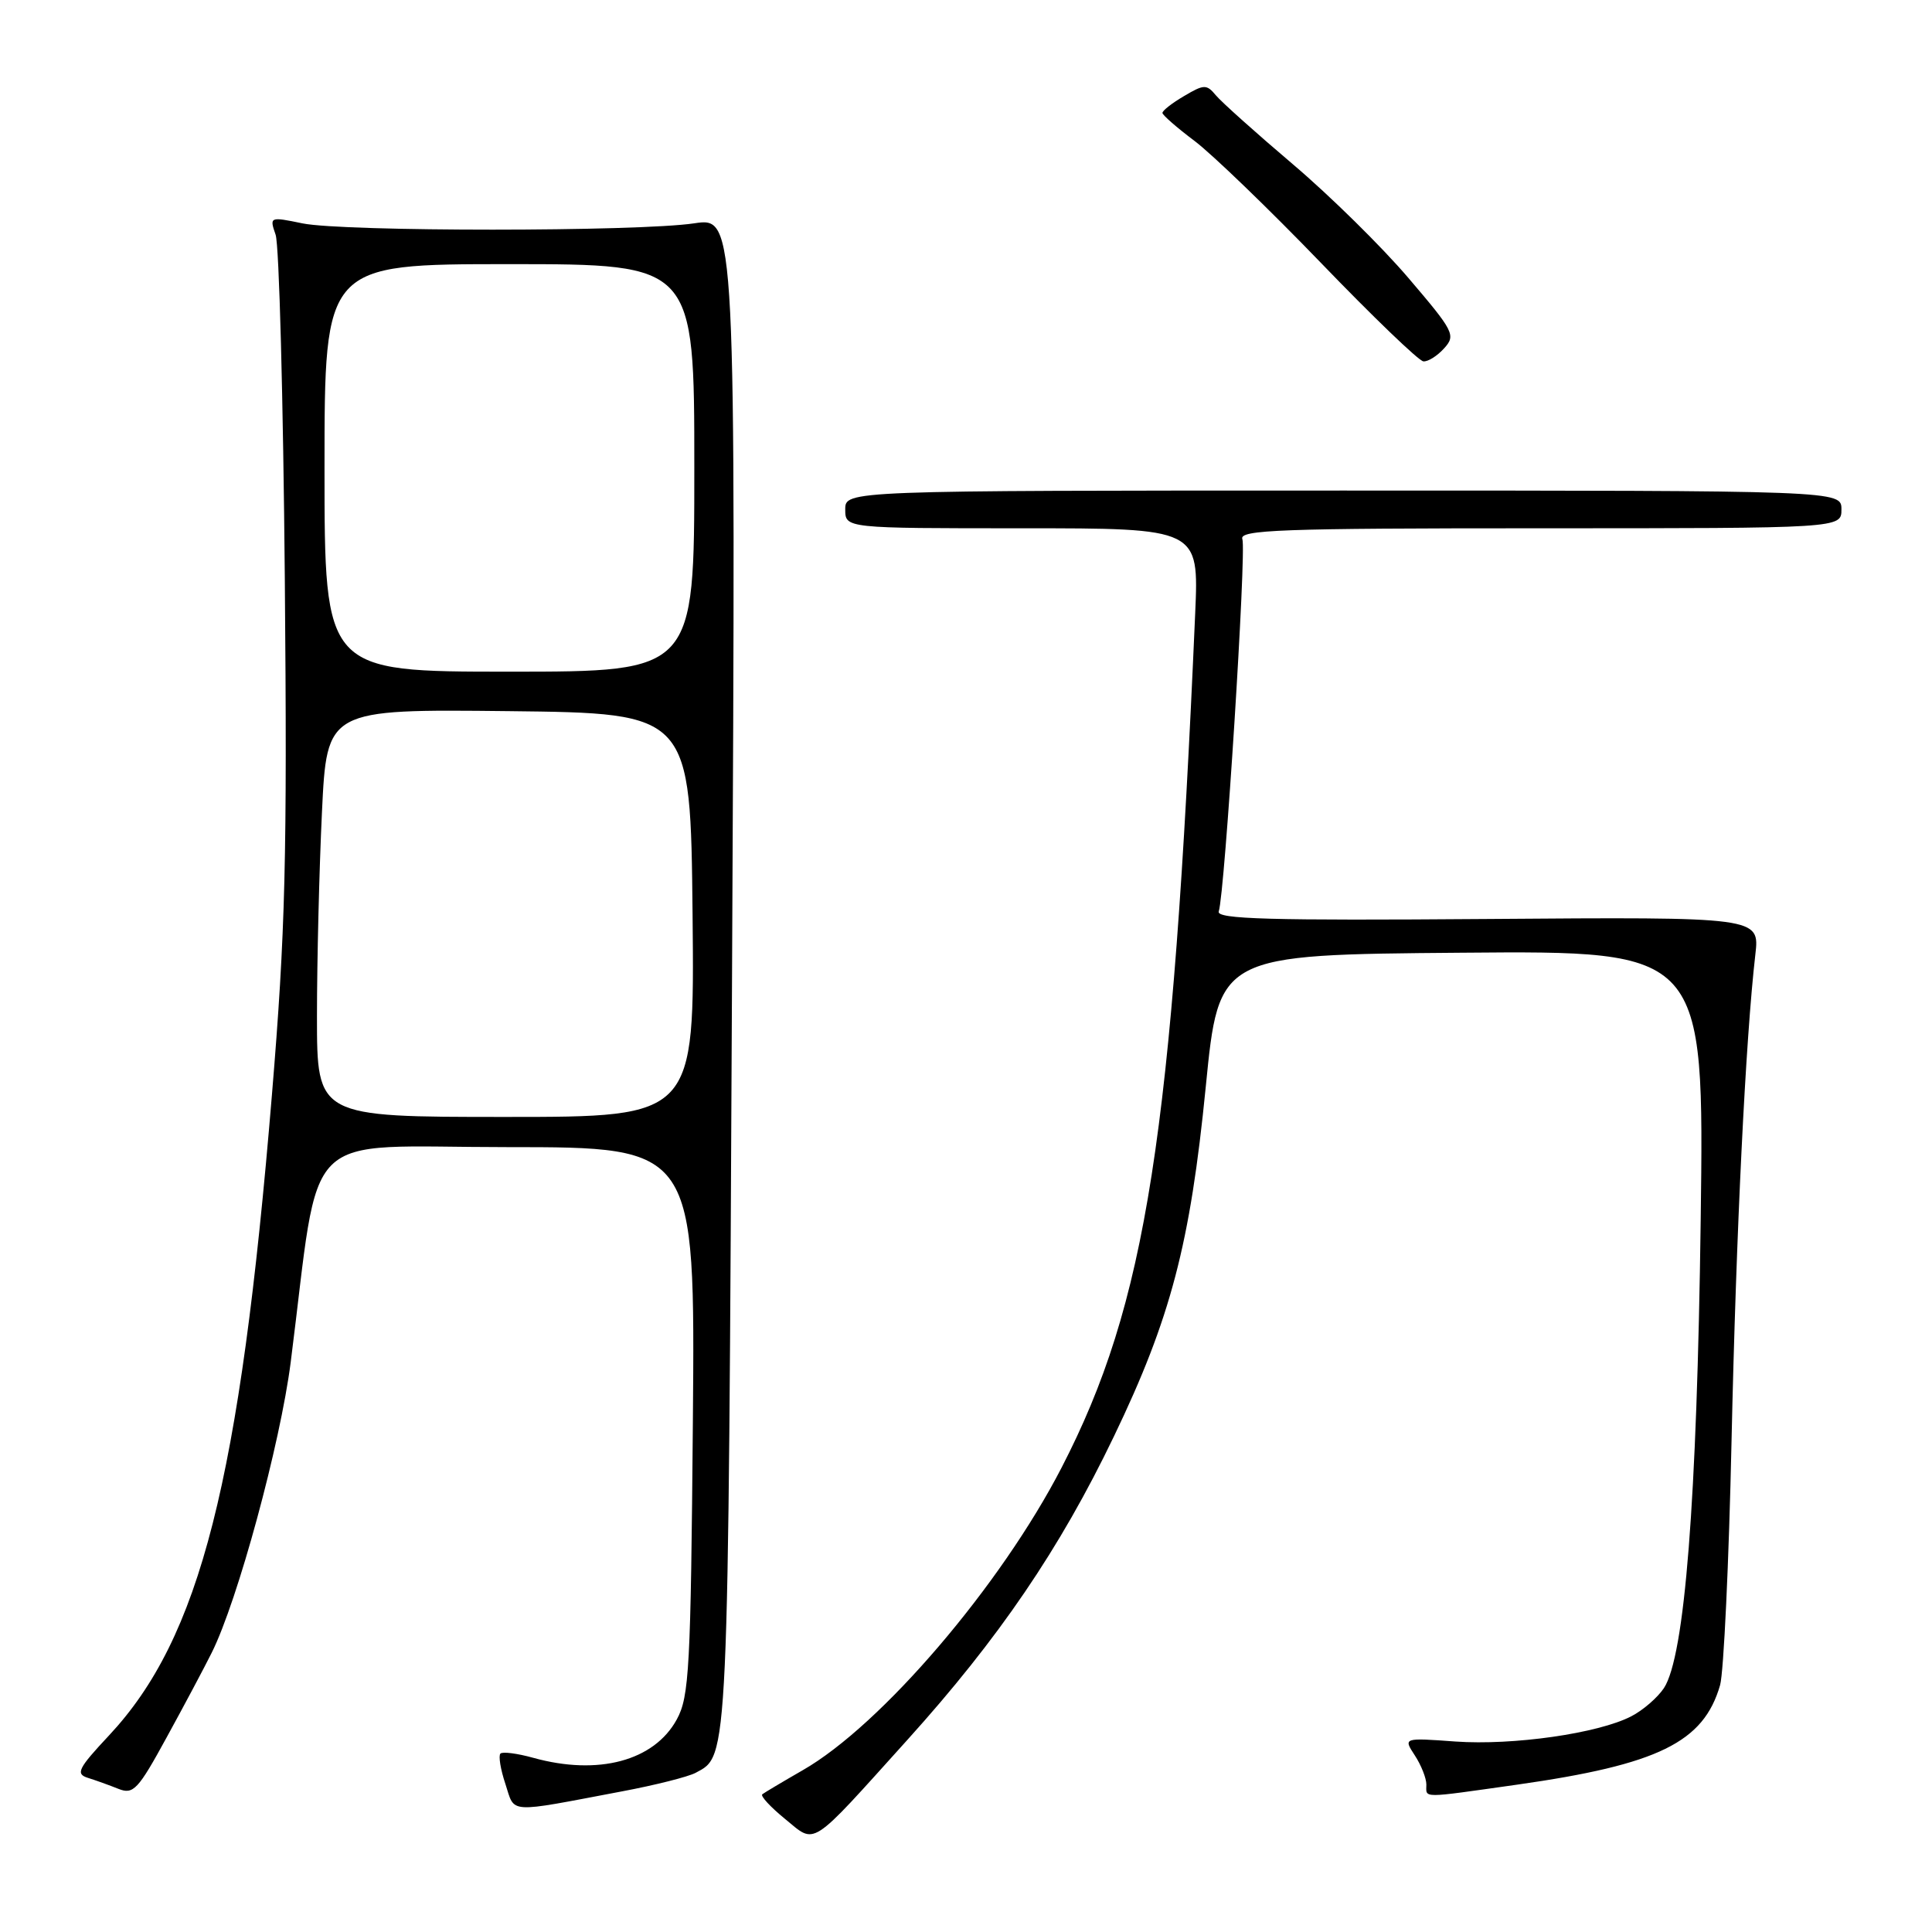 <?xml version="1.0" encoding="UTF-8" standalone="no"?>
<!DOCTYPE svg PUBLIC "-//W3C//DTD SVG 1.1//EN" "http://www.w3.org/Graphics/SVG/1.1/DTD/svg11.dtd" >
<svg xmlns="http://www.w3.org/2000/svg" xmlns:xlink="http://www.w3.org/1999/xlink" version="1.1" viewBox="0 0 256 256">
 <g >
 <path fill="currentColor"
d=" M 120.27 230.50 C 132.35 217.11 140.46 205.20 147.59 190.35 C 155.13 174.68 157.71 164.83 159.77 144.00 C 161.50 126.50 161.50 126.50 193.66 126.24 C 225.82 125.97 225.82 125.97 225.35 161.74 C 224.86 198.90 223.24 219.46 220.48 223.68 C 219.65 224.93 217.71 226.62 216.15 227.42 C 211.77 229.69 200.47 231.30 192.84 230.76 C 185.94 230.26 185.94 230.26 187.47 232.60 C 188.31 233.88 189.00 235.62 189.00 236.46 C 189.00 238.31 188.09 238.30 201.00 236.48 C 219.72 233.82 225.74 230.87 227.92 223.29 C 228.40 221.61 229.09 207.02 229.44 190.87 C 230.05 163.15 231.30 137.71 232.59 126.50 C 233.17 121.50 233.17 121.50 197.11 121.77 C 168.23 121.99 161.13 121.79 161.49 120.77 C 162.29 118.45 165.18 72.91 164.62 71.44 C 164.14 70.20 169.62 70.00 204.03 70.00 C 244.00 70.00 244.00 70.00 244.00 67.50 C 244.00 65.00 244.00 65.00 178.00 65.00 C 112.00 65.00 112.00 65.00 112.00 67.50 C 112.00 70.00 112.00 70.00 135.43 70.00 C 158.86 70.00 158.86 70.00 158.37 81.25 C 155.36 150.56 151.89 172.72 140.67 194.46 C 132.59 210.11 116.78 228.60 106.37 234.56 C 103.69 236.10 101.28 237.54 101.01 237.75 C 100.73 237.97 102.08 239.43 104.00 241.00 C 108.18 244.41 107.09 245.11 120.27 230.50 Z  M 82.45 237.36 C 86.82 236.54 91.20 235.43 92.17 234.91 C 96.56 232.56 96.48 234.40 97.00 129.14 C 97.50 28.77 97.50 28.77 92.00 29.59 C 84.50 30.71 45.55 30.71 40.09 29.60 C 35.73 28.70 35.70 28.72 36.52 31.10 C 36.99 32.42 37.53 52.94 37.74 76.70 C 38.06 114.00 37.83 123.33 36.03 145.09 C 31.80 196.31 26.52 217.05 14.44 229.96 C 10.35 234.33 9.99 235.05 11.63 235.57 C 12.66 235.89 14.49 236.55 15.69 237.03 C 17.67 237.82 18.29 237.16 22.09 230.20 C 24.41 225.97 27.09 220.93 28.05 219.00 C 31.49 212.13 37.14 191.31 38.52 180.50 C 42.56 148.82 39.36 152.00 67.25 152.00 C 92.11 152.00 92.11 152.00 91.81 188.25 C 91.53 221.04 91.33 224.82 89.68 227.83 C 86.68 233.33 79.27 235.31 70.66 232.92 C 68.54 232.33 66.58 232.08 66.31 232.36 C 66.03 232.64 66.32 234.45 66.97 236.39 C 68.27 240.36 67.01 240.28 82.45 237.36 Z  M 191.35 46.16 C 192.93 44.42 192.67 43.92 186.61 36.82 C 183.09 32.69 176.21 25.92 171.33 21.78 C 166.44 17.63 161.85 13.52 161.11 12.63 C 159.88 11.15 159.54 11.16 156.89 12.73 C 155.30 13.66 154.01 14.67 154.03 14.97 C 154.05 15.26 155.96 16.93 158.29 18.68 C 160.61 20.43 168.14 27.69 175.01 34.81 C 181.88 41.94 187.99 47.82 188.60 47.88 C 189.20 47.95 190.44 47.17 191.35 46.16 Z  M 42.00 134.66 C 42.00 127.32 42.30 115.16 42.66 107.64 C 43.31 93.97 43.31 93.97 67.41 94.23 C 91.50 94.50 91.50 94.50 91.77 121.25 C 92.03 148.00 92.03 148.00 67.02 148.00 C 42.00 148.00 42.00 148.00 42.00 134.66 Z  M 43.00 62.00 C 43.00 35.00 43.00 35.00 67.50 35.00 C 92.00 35.00 92.00 35.00 92.00 62.00 C 92.00 89.00 92.00 89.00 67.50 89.00 C 43.00 89.00 43.00 89.00 43.00 62.00 Z "/>
</g>
</svg>